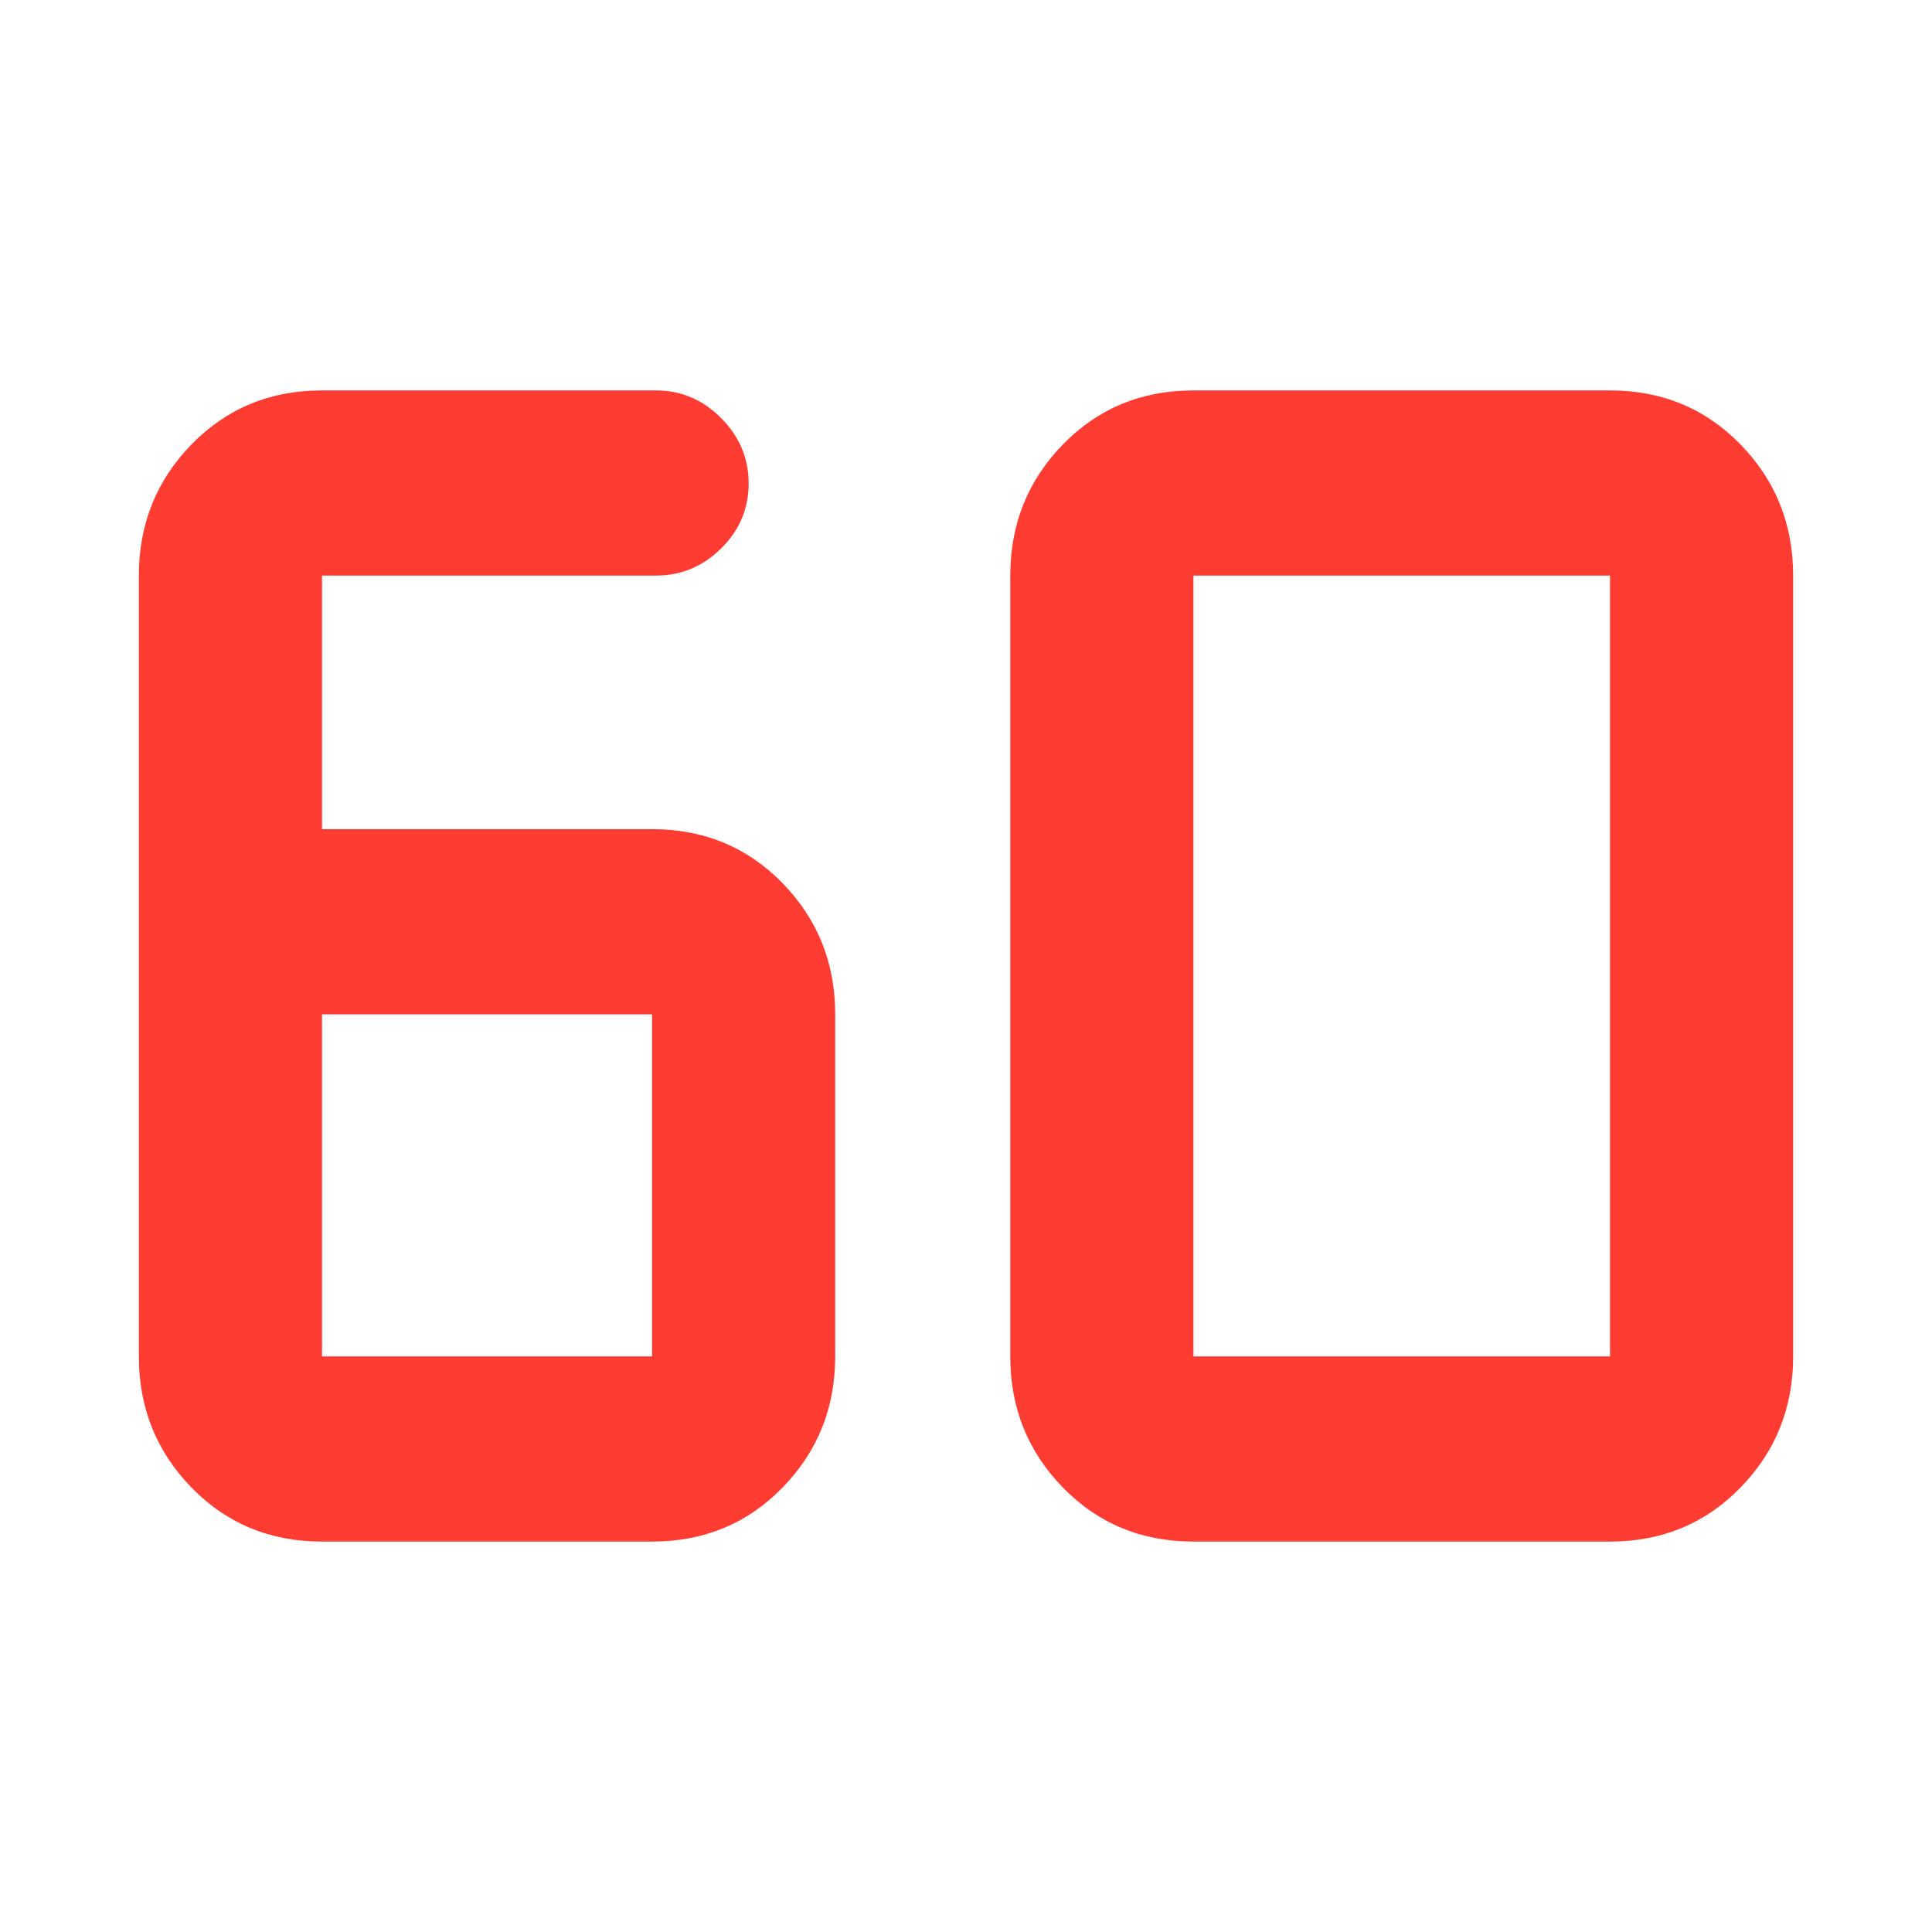 <svg xmlns="http://www.w3.org/2000/svg" height="48" viewBox="0 -960 960 960" width="48"><path fill="rgb(255, 60, 50)" d="M324-194H160q-38.67 0-64.83-26.83Q69-247.67 69-286v-388q0-38.33 26.17-65.17Q121.33-766 160-766h166q18.67 0 32.33 13.74Q372-738.53 372-719.76q0 18.76-13.67 32.26Q344.67-674 326-674H160v126h164q38.67 0 64.83 26.83Q415-494.33 415-456v170q0 38.33-26.17 65.17Q362.67-194 324-194ZM160-456v170h164v-170H160Zm433 170h207v-388H593v388Zm0 92q-38.67 0-64.83-26.83Q502-247.67 502-286v-388q0-38.33 26.17-65.17Q554.33-766 593-766h207q38.67 0 64.83 26.83Q891-712.33 891-674v388q0 38.33-26.17 65.17Q838.67-194 800-194H593Z"/></svg>